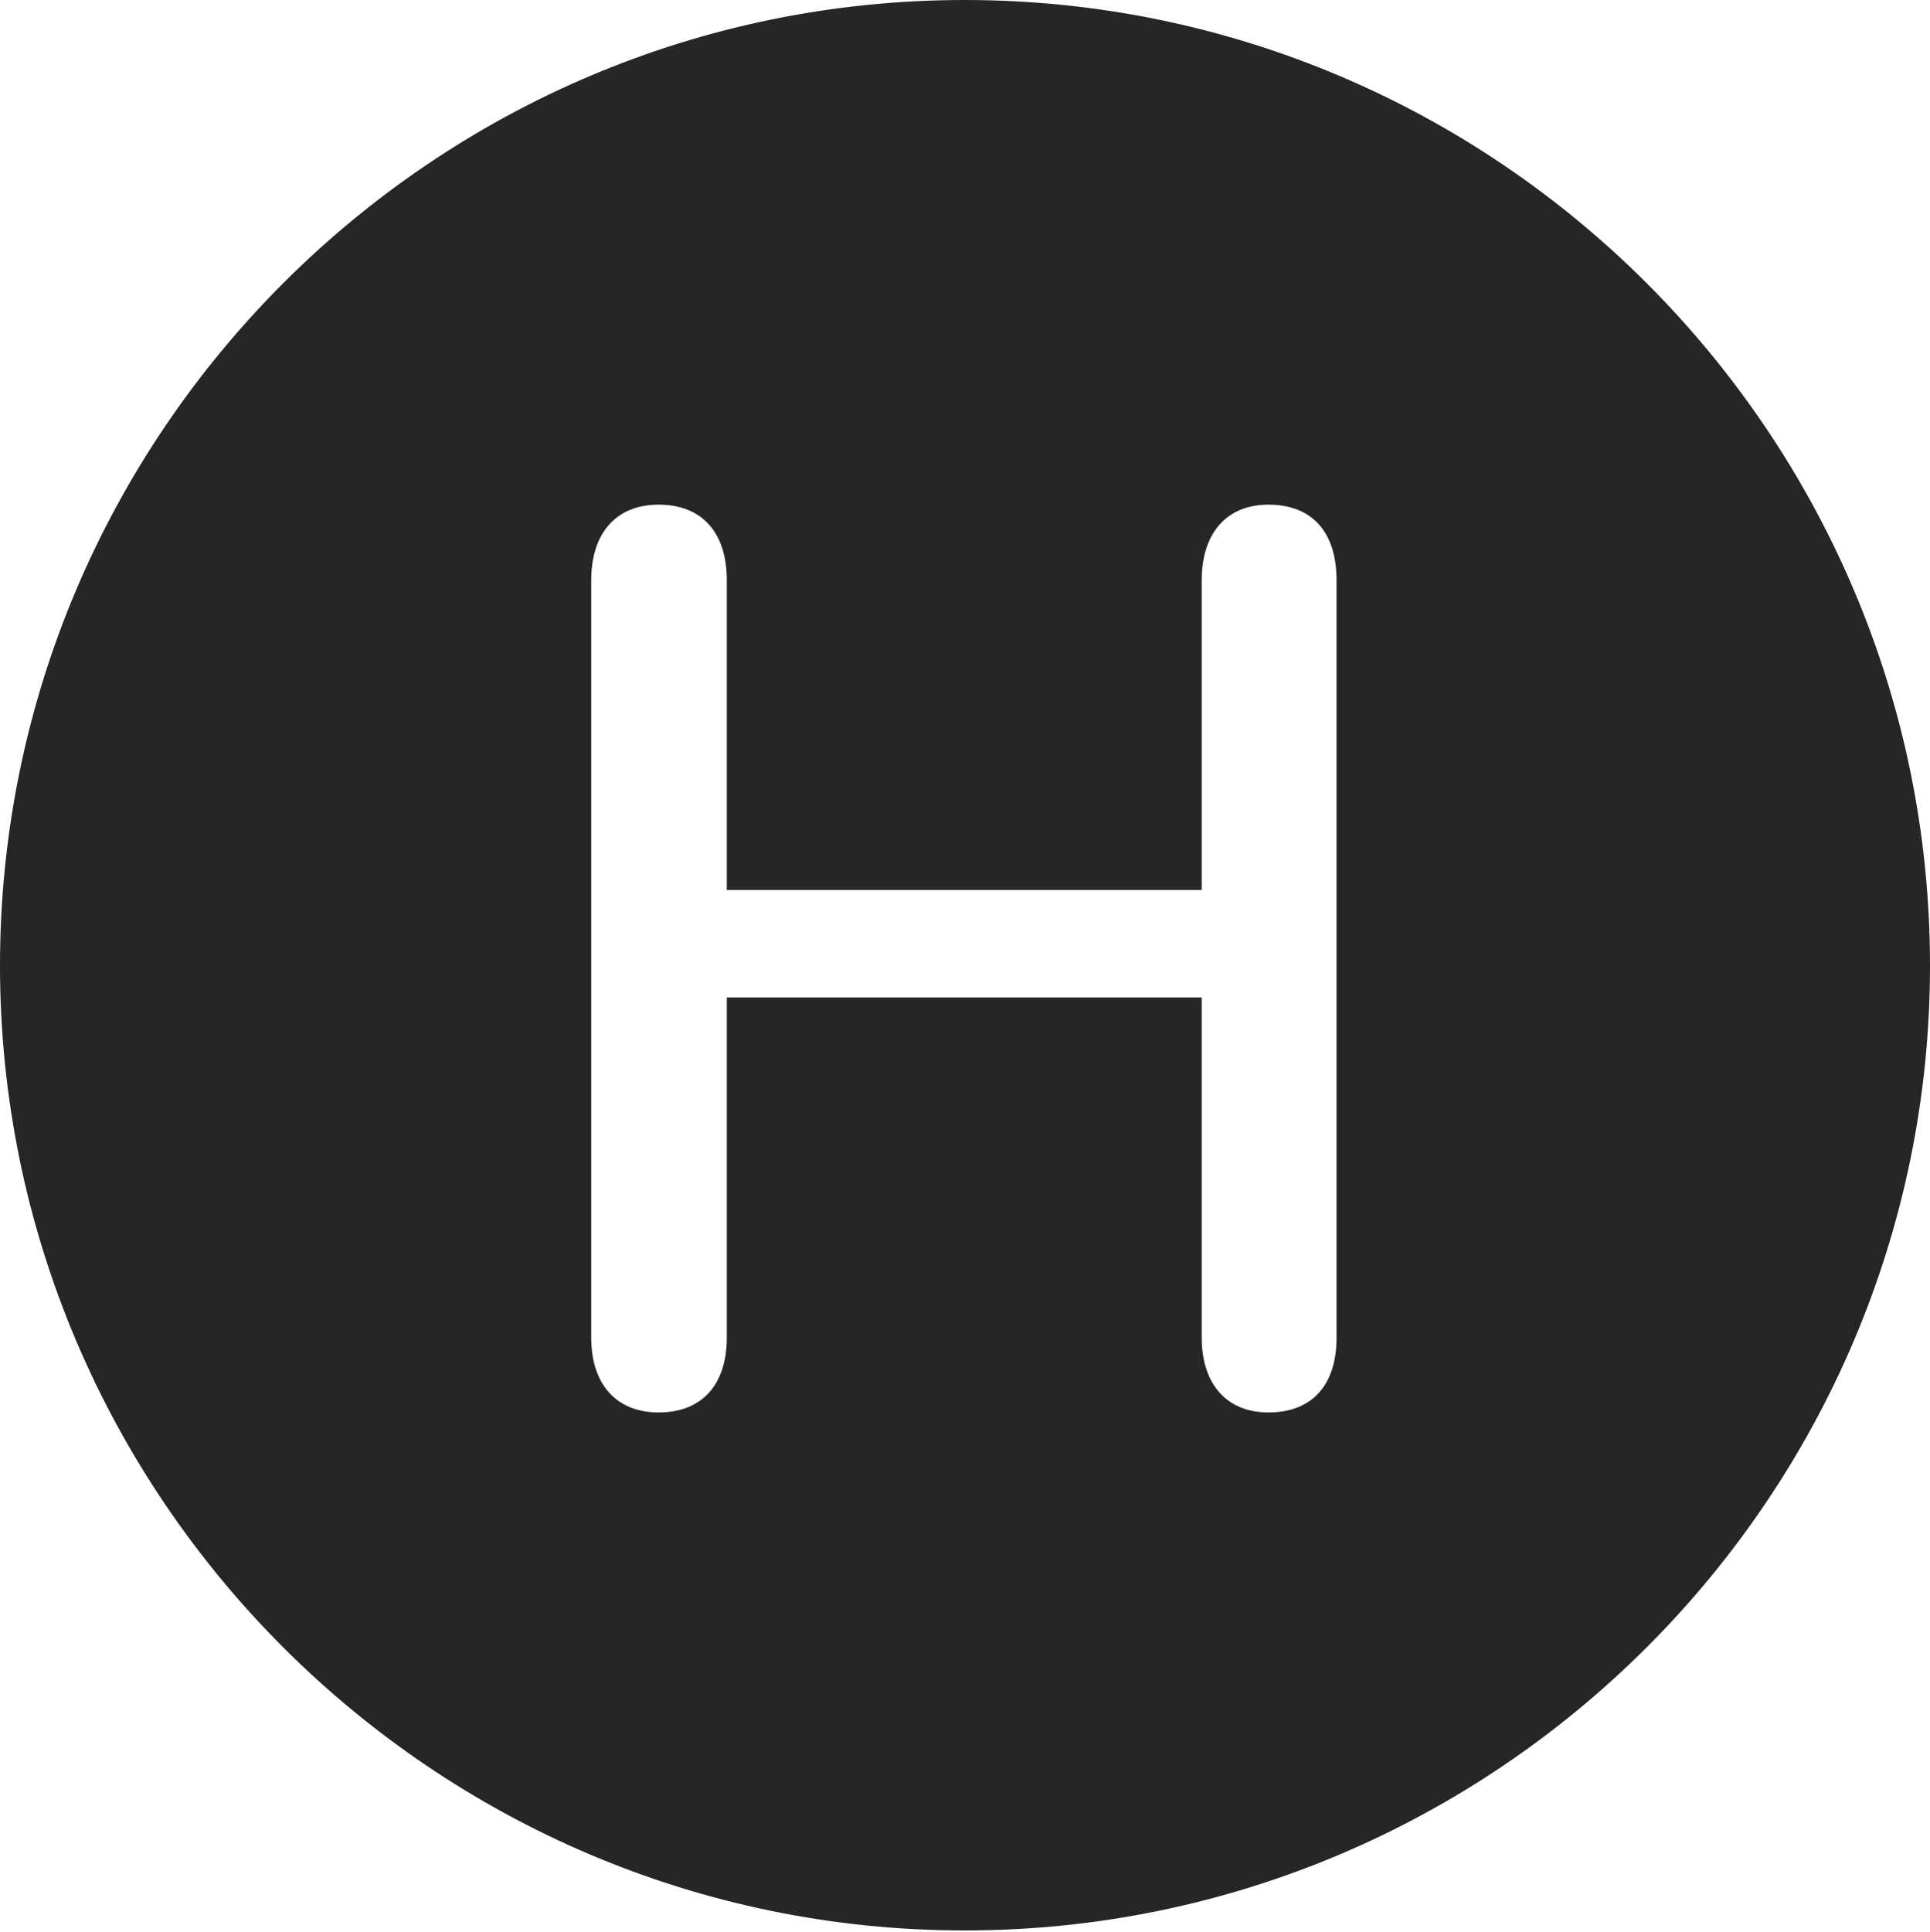 <?xml version="1.0" encoding="UTF-8"?>
<!--Generator: Apple Native CoreSVG 326-->
<!DOCTYPE svg
PUBLIC "-//W3C//DTD SVG 1.1//EN"
       "http://www.w3.org/Graphics/SVG/1.1/DTD/svg11.dtd">
<svg version="1.1" xmlns="http://www.w3.org/2000/svg" xmlns:xlink="http://www.w3.org/1999/xlink" viewBox="0 0 651.25 651.75">
 <g>
  <rect height="651.75" opacity="0" width="651.25" x="0" y="0"/>
  <path d="M651.25 325.75C651.25 505 505 651.25 325.5 651.25C146.25 651.25 0 505 0 325.75C0 146.25 146.25 0 325.5 0C505 0 651.25 146.25 651.25 325.75ZM405.5 195.75L405.5 300.25L245.25 300.25L245.25 195.75C245.25 179.5 236.75 170.25 222.25 170.25C208 170.25 199.5 179.75 199.5 195.75L199.5 451.25C199.5 467 208 476.5 222.25 476.5C236.75 476.5 245.25 467.25 245.25 451.25L245.25 336.5L405.5 336.5L405.5 451.25C405.5 467 414 476.5 428 476.5C442.75 476.5 451 467.25 451 451.25L451 195.75C451 179.5 442.75 170.25 428 170.25C414 170.25 405.5 179.75 405.5 195.75Z" fill="black" fill-opacity="0.85"/>
 </g>
</svg>
